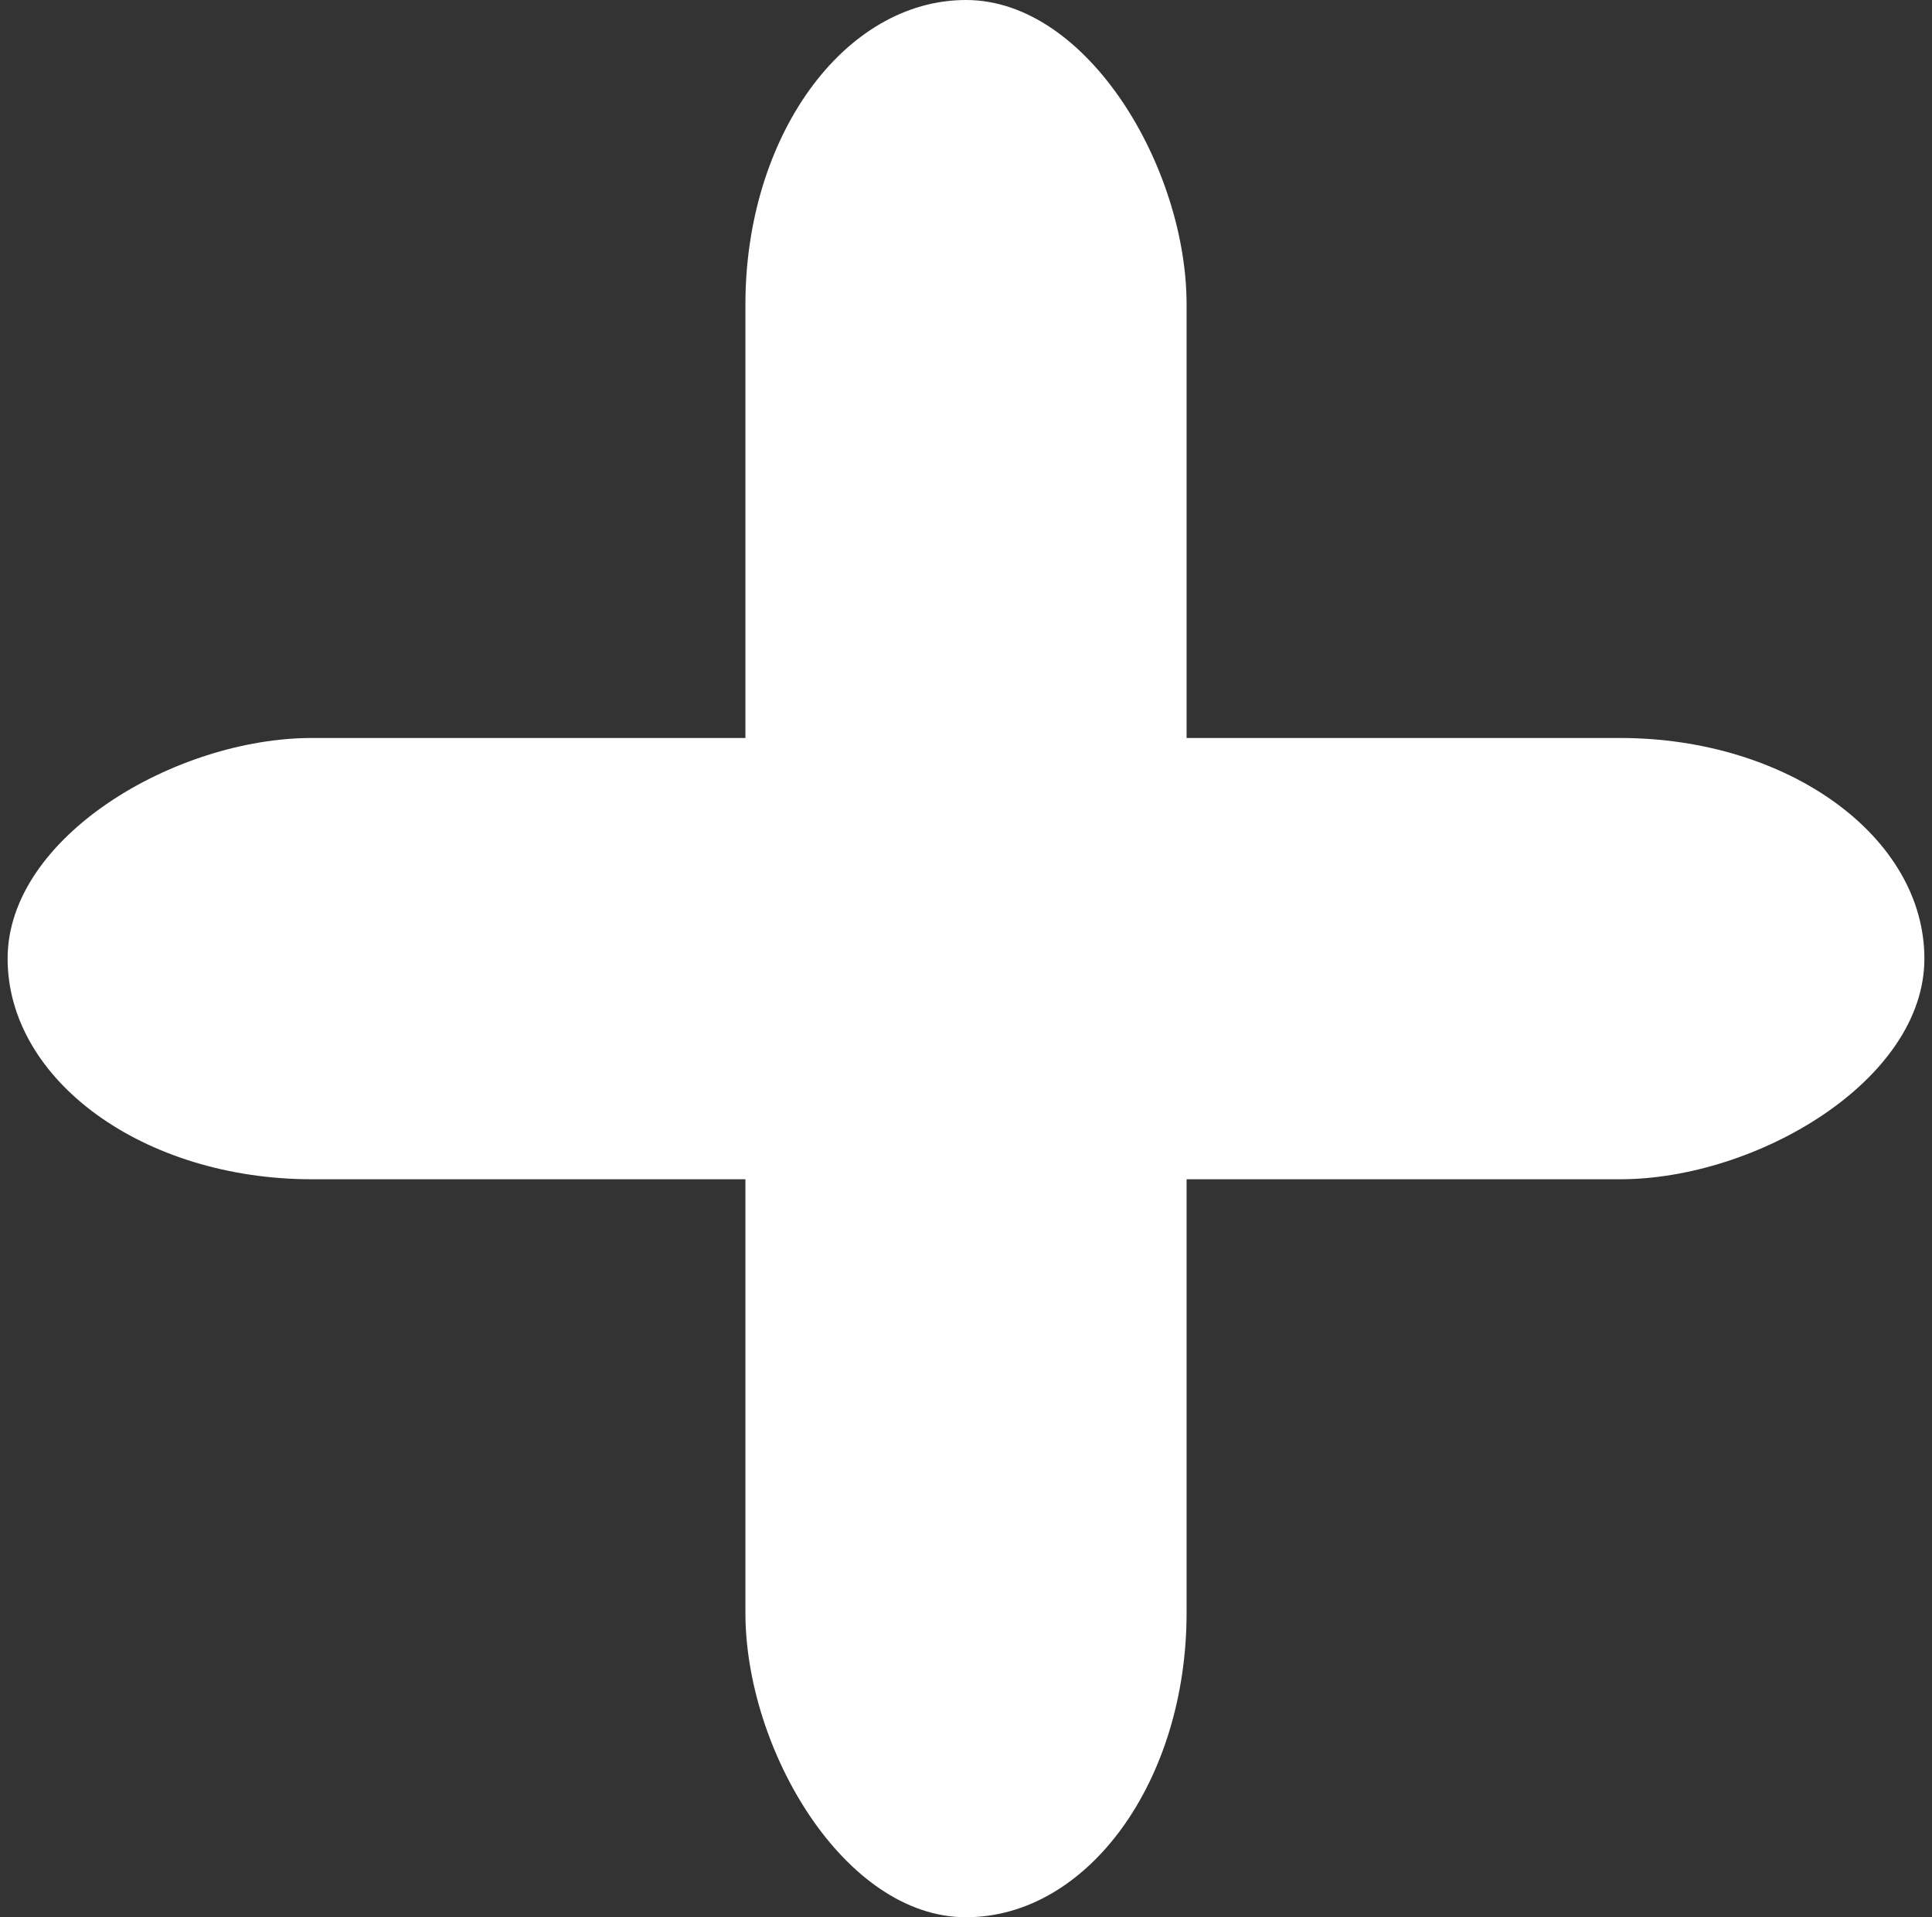 <?xml version="1.0" encoding="UTF-8" standalone="no"?>
<svg width="127px" height="126px" viewBox="0 0 127 126" version="1.1" xmlns="http://www.w3.org/2000/svg" xmlns:xlink="http://www.w3.org/1999/xlink" xmlns:sketch="http://www.bohemiancoding.com/sketch/ns">
    <rect x="0" y="0" width="127" height="126" fill="#333333" stroke="none"/>
    <!-- Generator: Sketch 3.2.2 (9983) - http://www.bohemiancoding.com/sketch -->
    <title>Rectangle 1 + Rectangle 2</title>
    <desc>Created with Sketch.</desc>
    <defs></defs>
    <g id="Page-1" stroke="none" stroke-width="1" fill="none" fill-rule="evenodd" sketch:type="MSPage">
        <g id="icon-add.svg" sketch:type="MSLayerGroup" transform="translate(0, -1)" fill="#FFFFFF">
            <g id="Rectangle-1-+-Rectangle-2" sketch:type="MSShapeGroup">
                <rect id="Rectangle-1" transform="translate(63.5, 64) rotate(-270) translate(-63.5, -64) " x="49" y="1" width="29" height="126" rx="20"></rect>
                <rect id="Rectangle-2" transform="translate(63.5, 64) rotate(-180) translate(-63.5, -64) " x="49" y="1" width="29" height="126" rx="20"></rect>
            </g>
        </g>
    </g>
</svg>